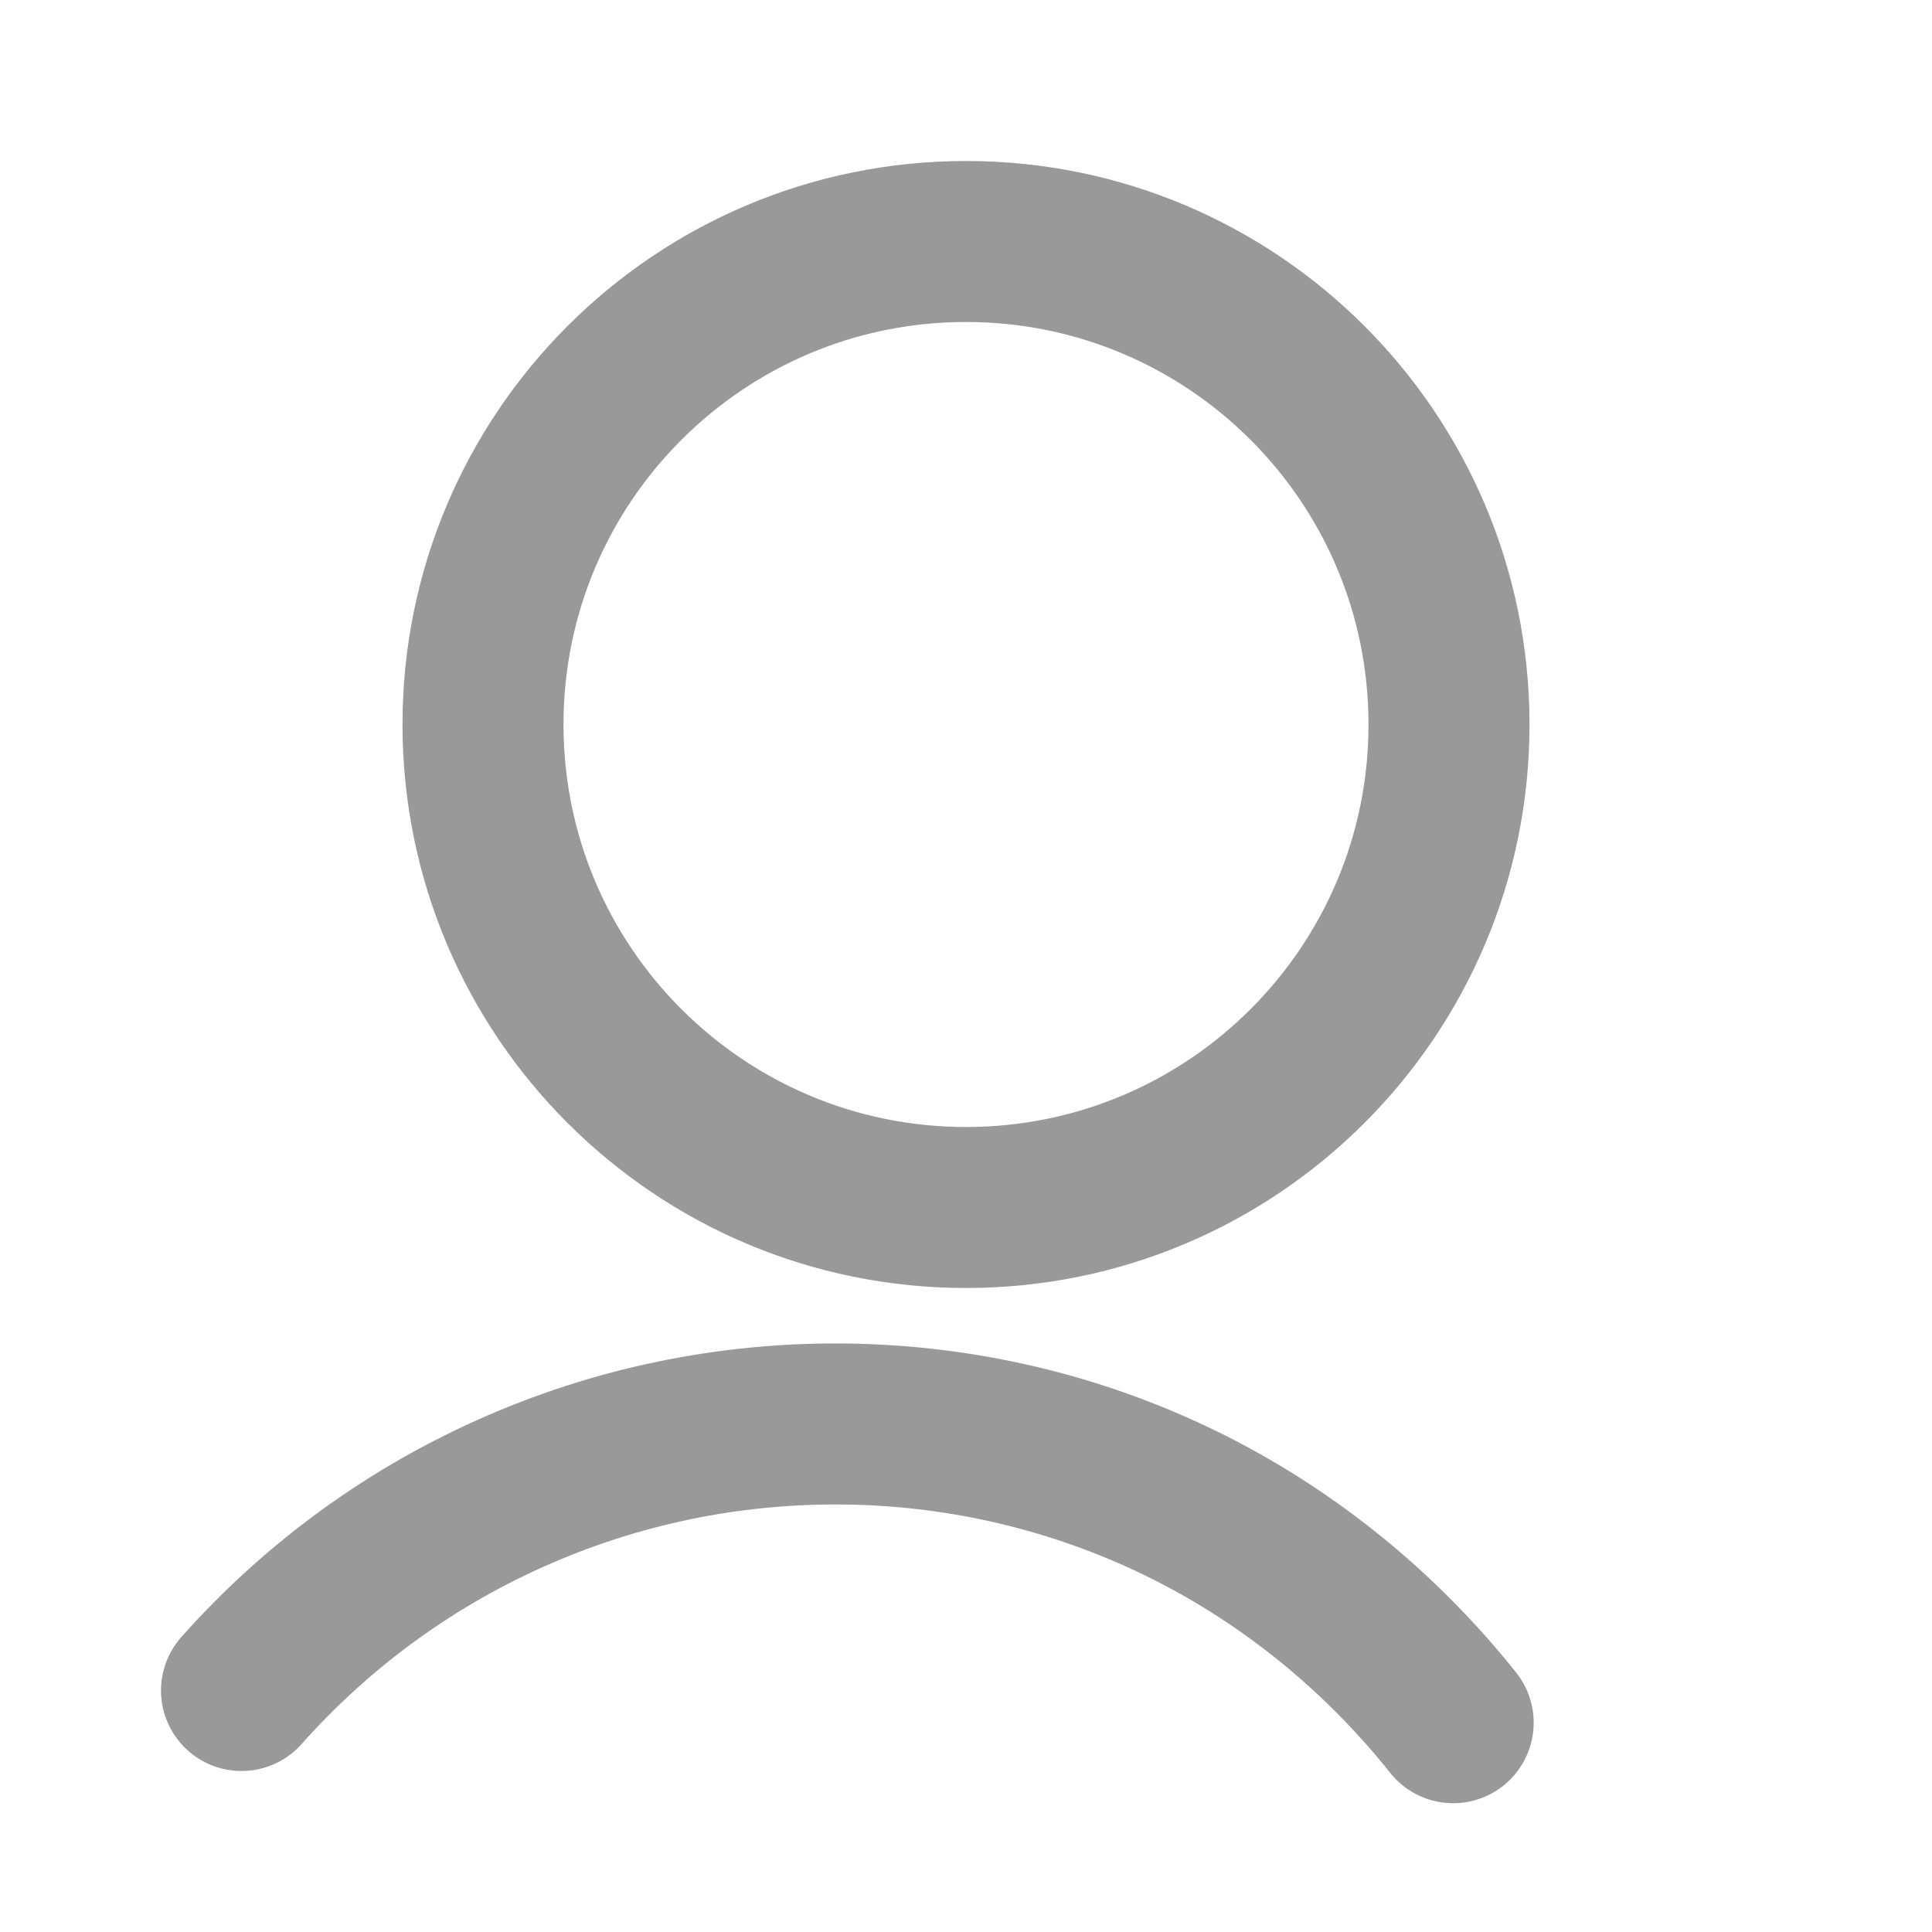 <?xml version="1.0" encoding="UTF-8"?>
<svg width="24" height="24" viewBox="0 0 24 24" fill="none" xmlns="http://www.w3.org/2000/svg">
    <path d="M12 15C15.314 15 18 12.314 18 9C18 5.686 15.314 3 12 3C8.686 3 6 5.686 6 9C6 12.314 8.686 15 12 15Z" stroke="#999999" stroke-width="2" stroke-linecap="round" stroke-linejoin="round"/>
    <path d="M3 21C3.957 19.924 5.134 19.072 6.452 18.502C7.769 17.931 9.195 17.655 10.636 17.692C12.077 17.73 13.484 18.08 14.764 18.722C16.043 19.364 17.163 20.285 18.052 21.4" stroke="#999999" stroke-width="2" stroke-linecap="round" stroke-linejoin="round"/>
</svg>